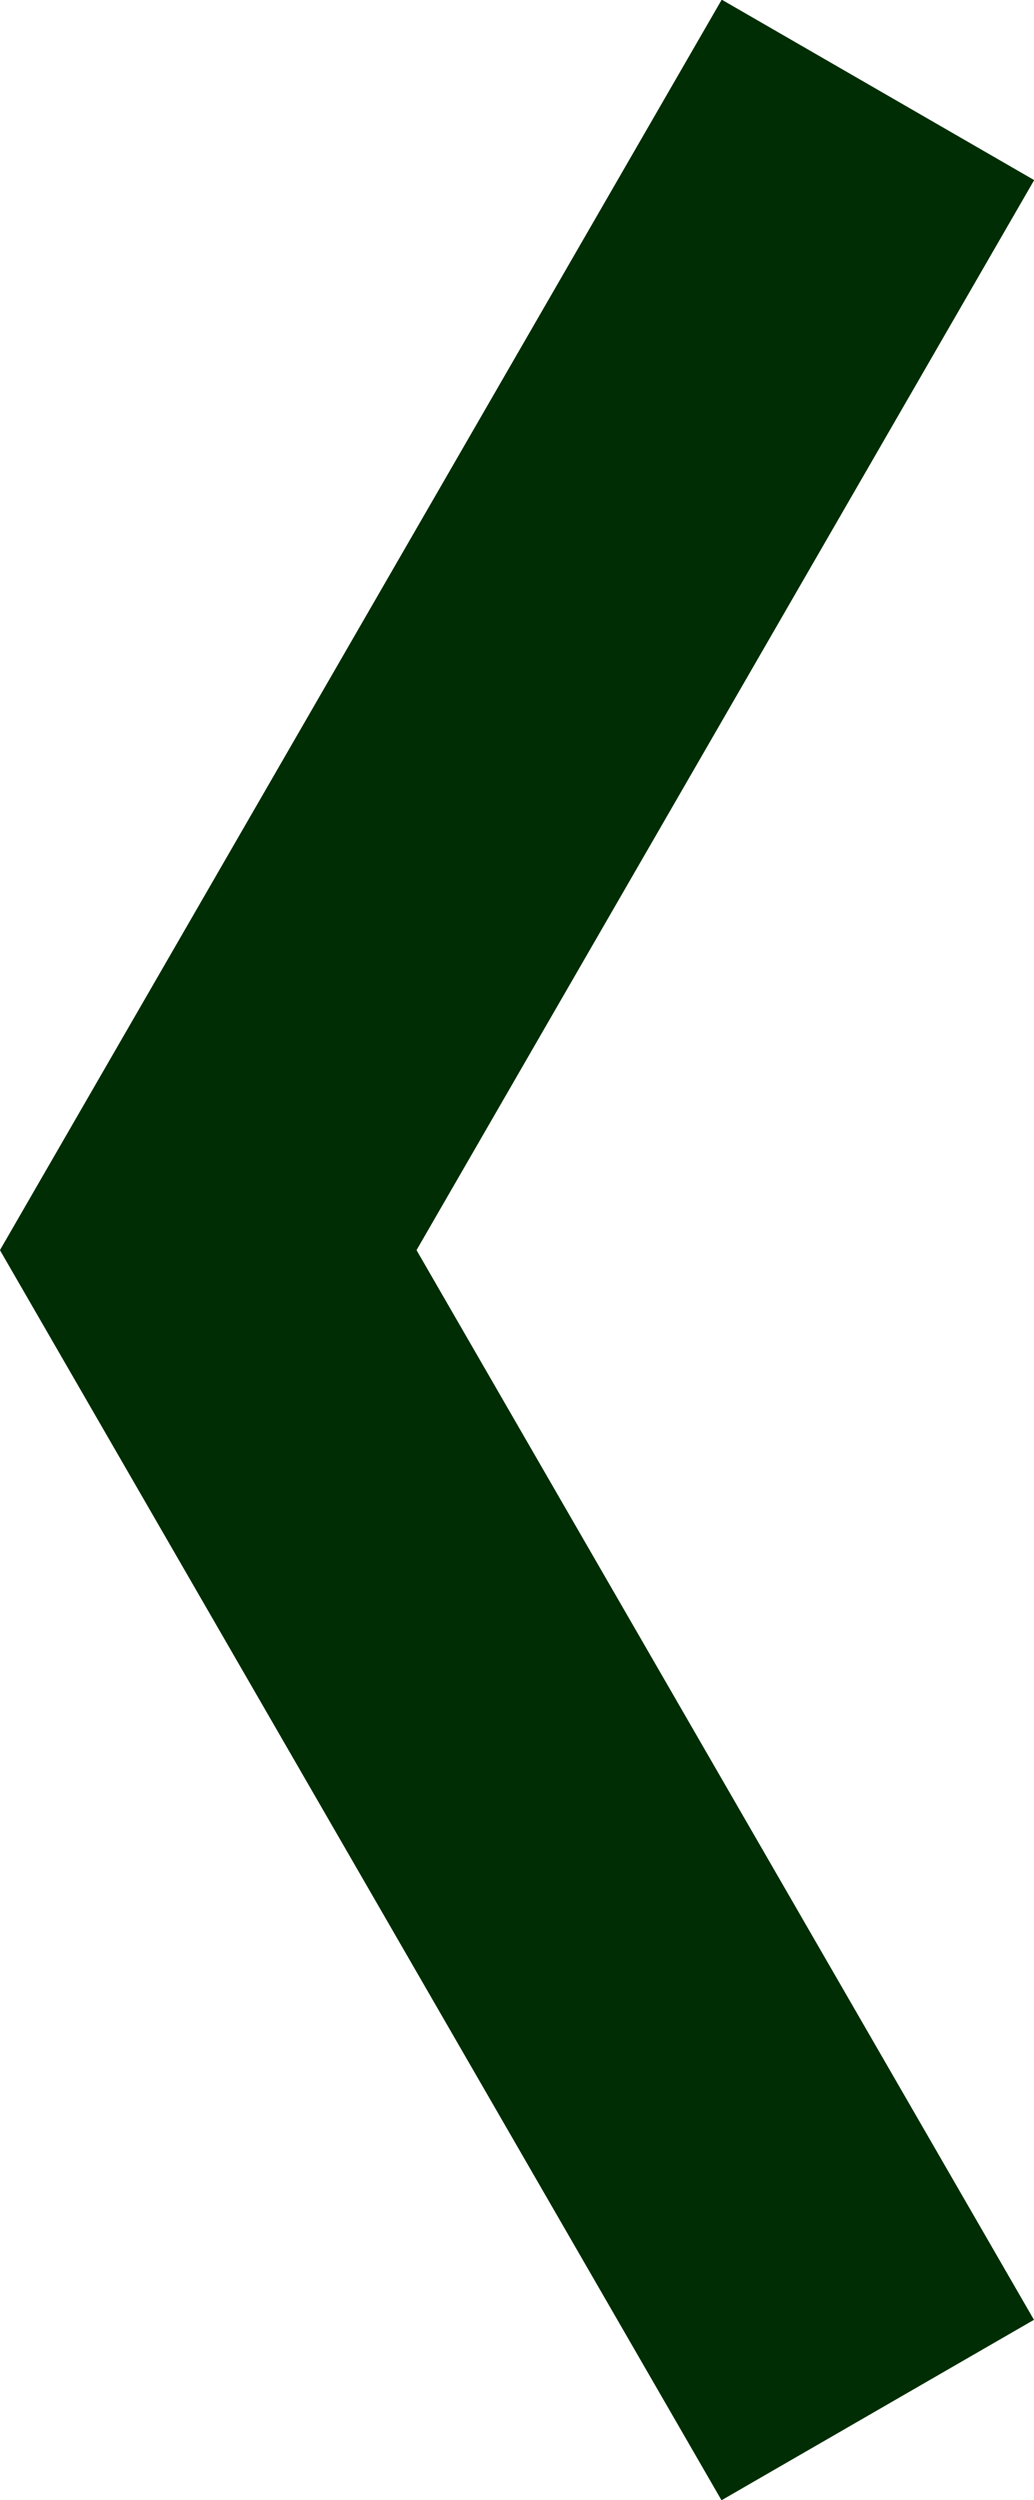 <?xml version="1.0" encoding="UTF-8"?>
<svg id="Layer_2" data-name="Layer 2" xmlns="http://www.w3.org/2000/svg" viewBox="0 0 14.33 34.64">
  <defs>
    <style>
      .cls-1 {
        fill: #b9a281;
      }

      .cls-2 {
        fill: #002d04;
      }
    </style>
  </defs>
  <g id="Layer_1-2" data-name="Layer 1">
    <g>
      <g>
        <line class="cls-1" x1="2.17" y1="18.57" x2="12.17" y2="1.25"/>
        <rect class="cls-2" x="-2.83" y="7.41" width="20" height="5" transform="translate(-5 11.16) rotate(-60)"/>
      </g>
      <g>
        <line class="cls-1" x1="12.17" y1="33.39" x2="2.17" y2="16.07"/>
        <rect class="cls-2" x="4.67" y="14.73" width="5" height="20" transform="translate(-11.41 6.9) rotate(-30)"/>
      </g>
    </g>
  </g>
</svg>